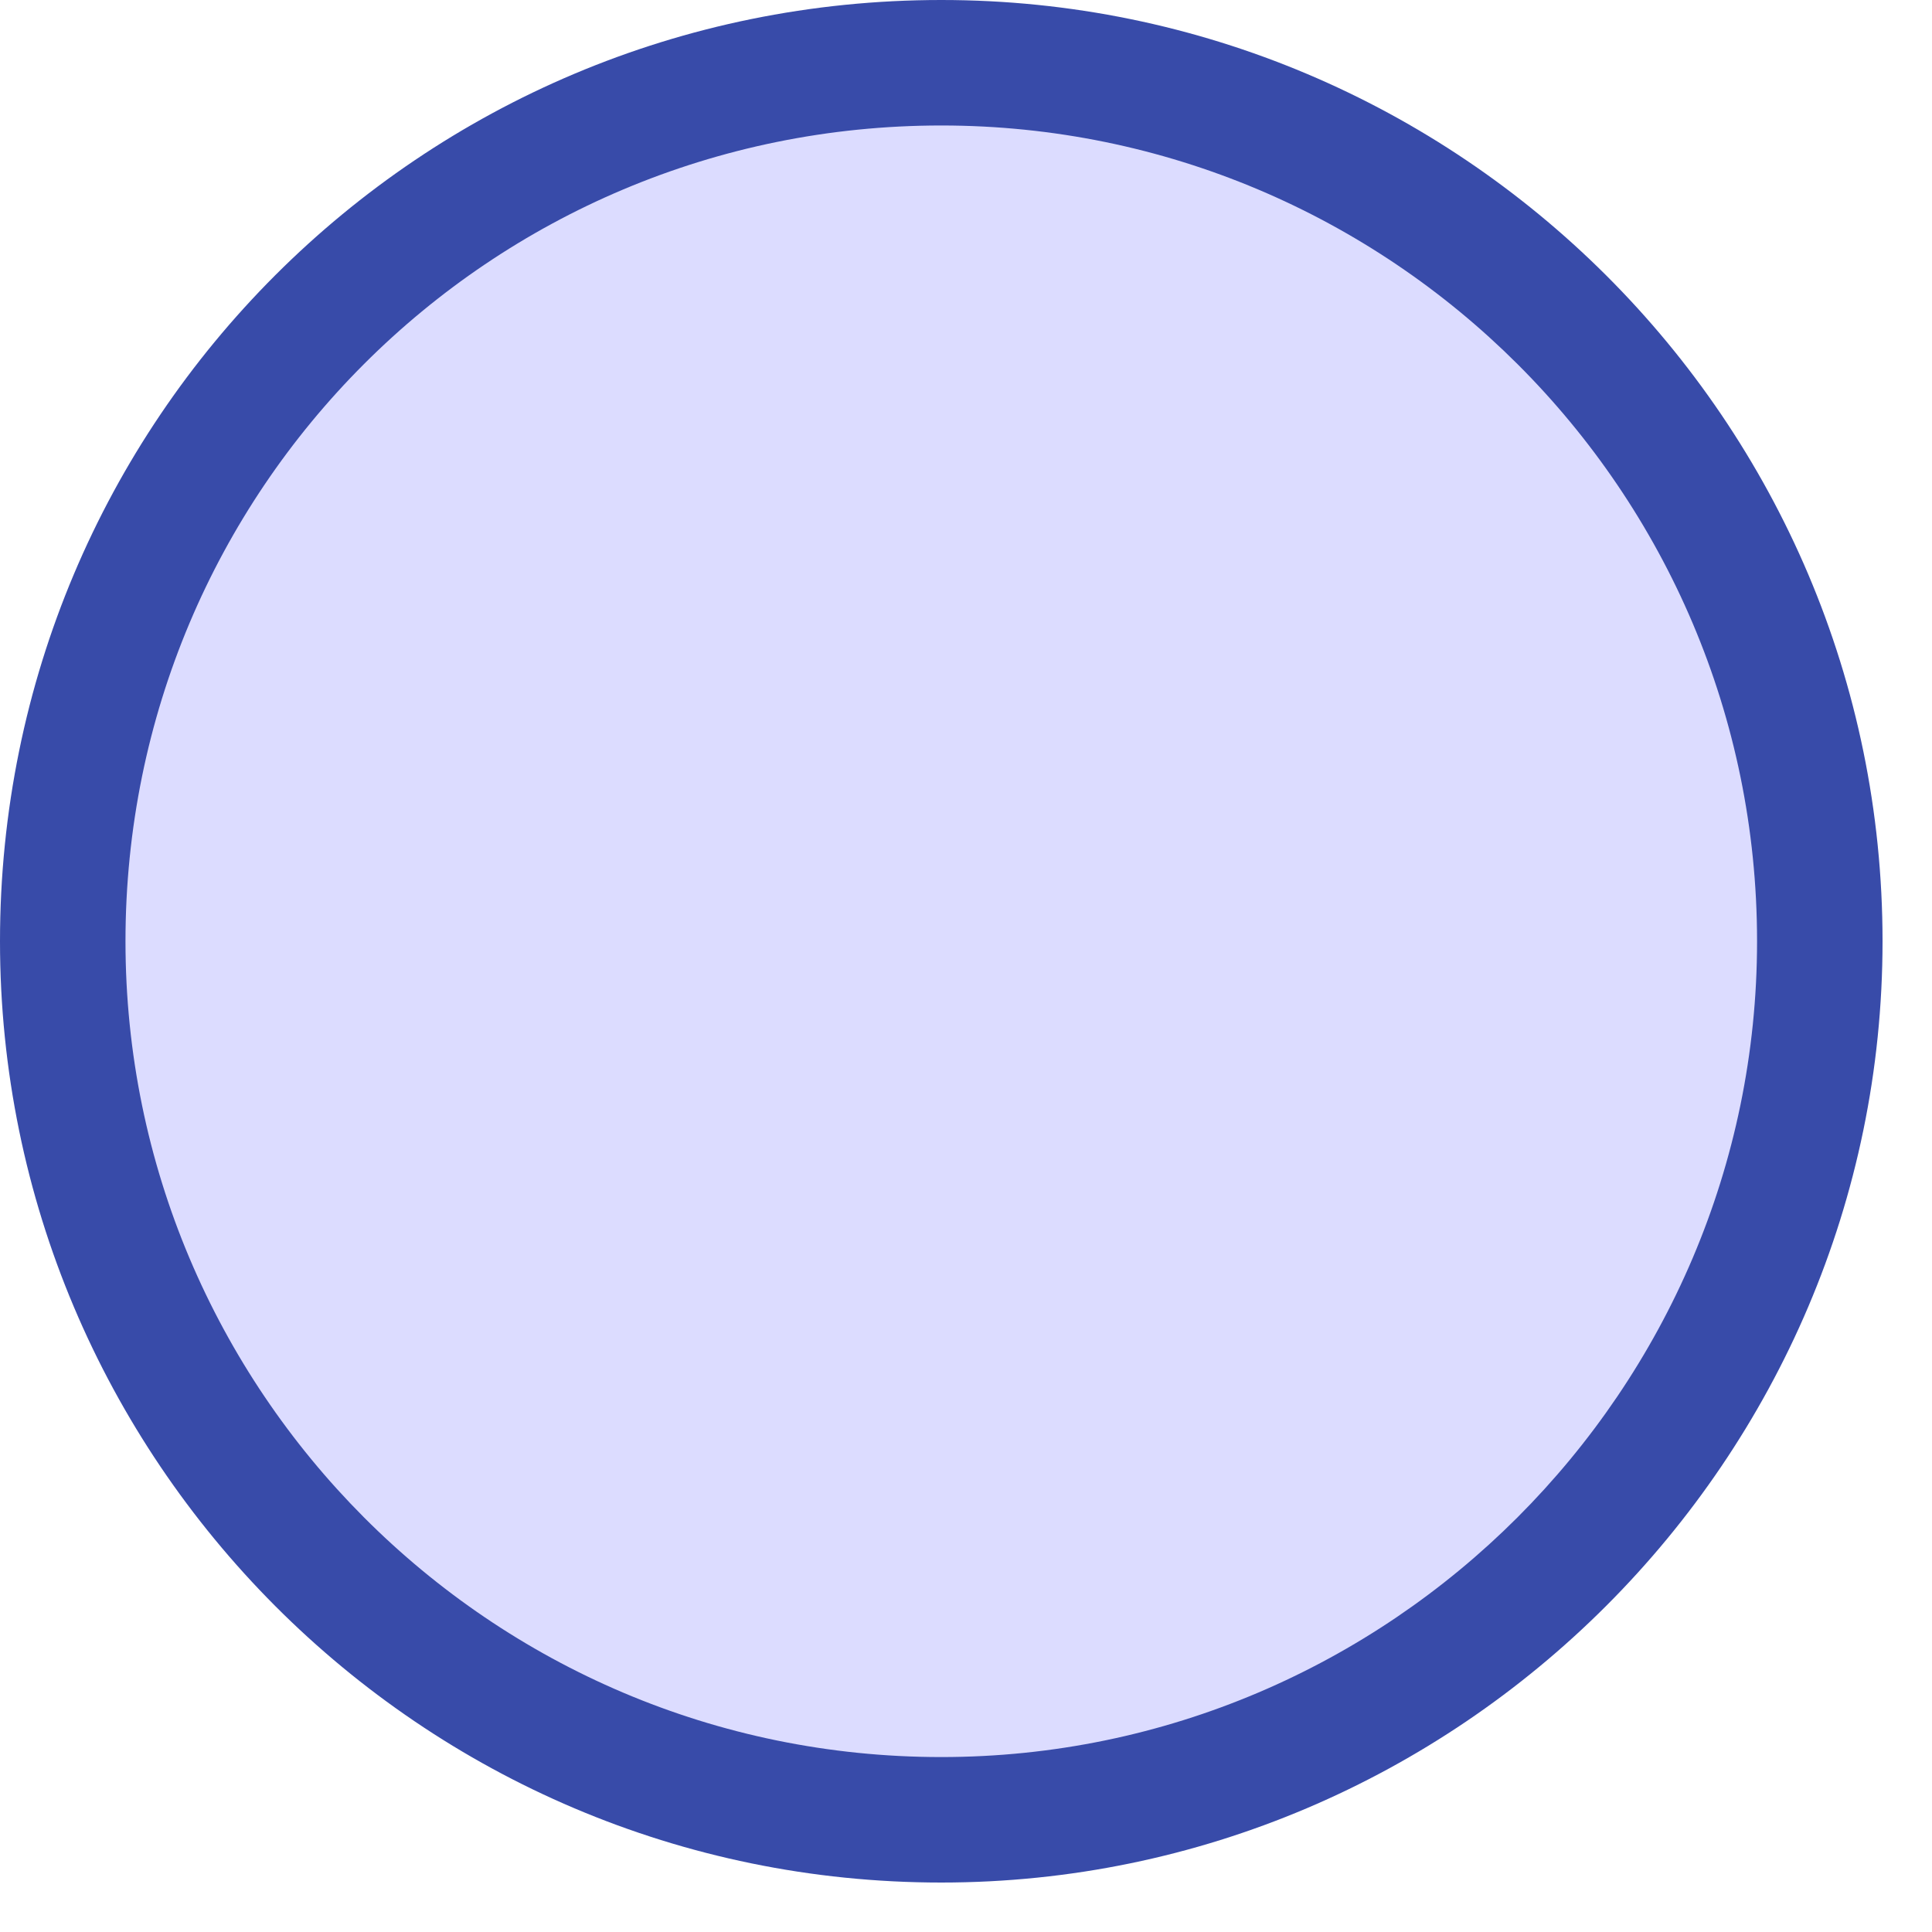 <!-- Generated by IcoMoon.io -->
<svg version="1.1" xmlns="http://www.w3.org/2000/svg" width="20" height="20" viewBox="0 0 20 20">
<title>N13-Not-Observable</title>
<path fill="#dcdcff" d="M18.839 9.744c0 5.002-4.093 9.094-9.094 9.094-5.034 0-9.094-4.093-9.094-9.094 0-5.034 4.060-9.094 9.094-9.094 5.002 0 9.094 4.060 9.094 9.094z"></path>
<path fill="#384ba9" d="M19.488 9.744c0-5.394-4.385-9.744-9.744-9.744-5.394 0-9.744 4.35-9.744 9.744 0 5.359 4.35 9.744 9.744 9.744 5.359 0 9.744-4.385 9.744-9.744zM18.189 9.744c0 4.645-3.8 8.445-8.445 8.445-4.675 0-8.445-3.8-8.445-8.445 0-4.675 3.77-8.445 8.445-8.445 4.645 0 8.445 3.77 8.445 8.445z"></path>
</svg>
